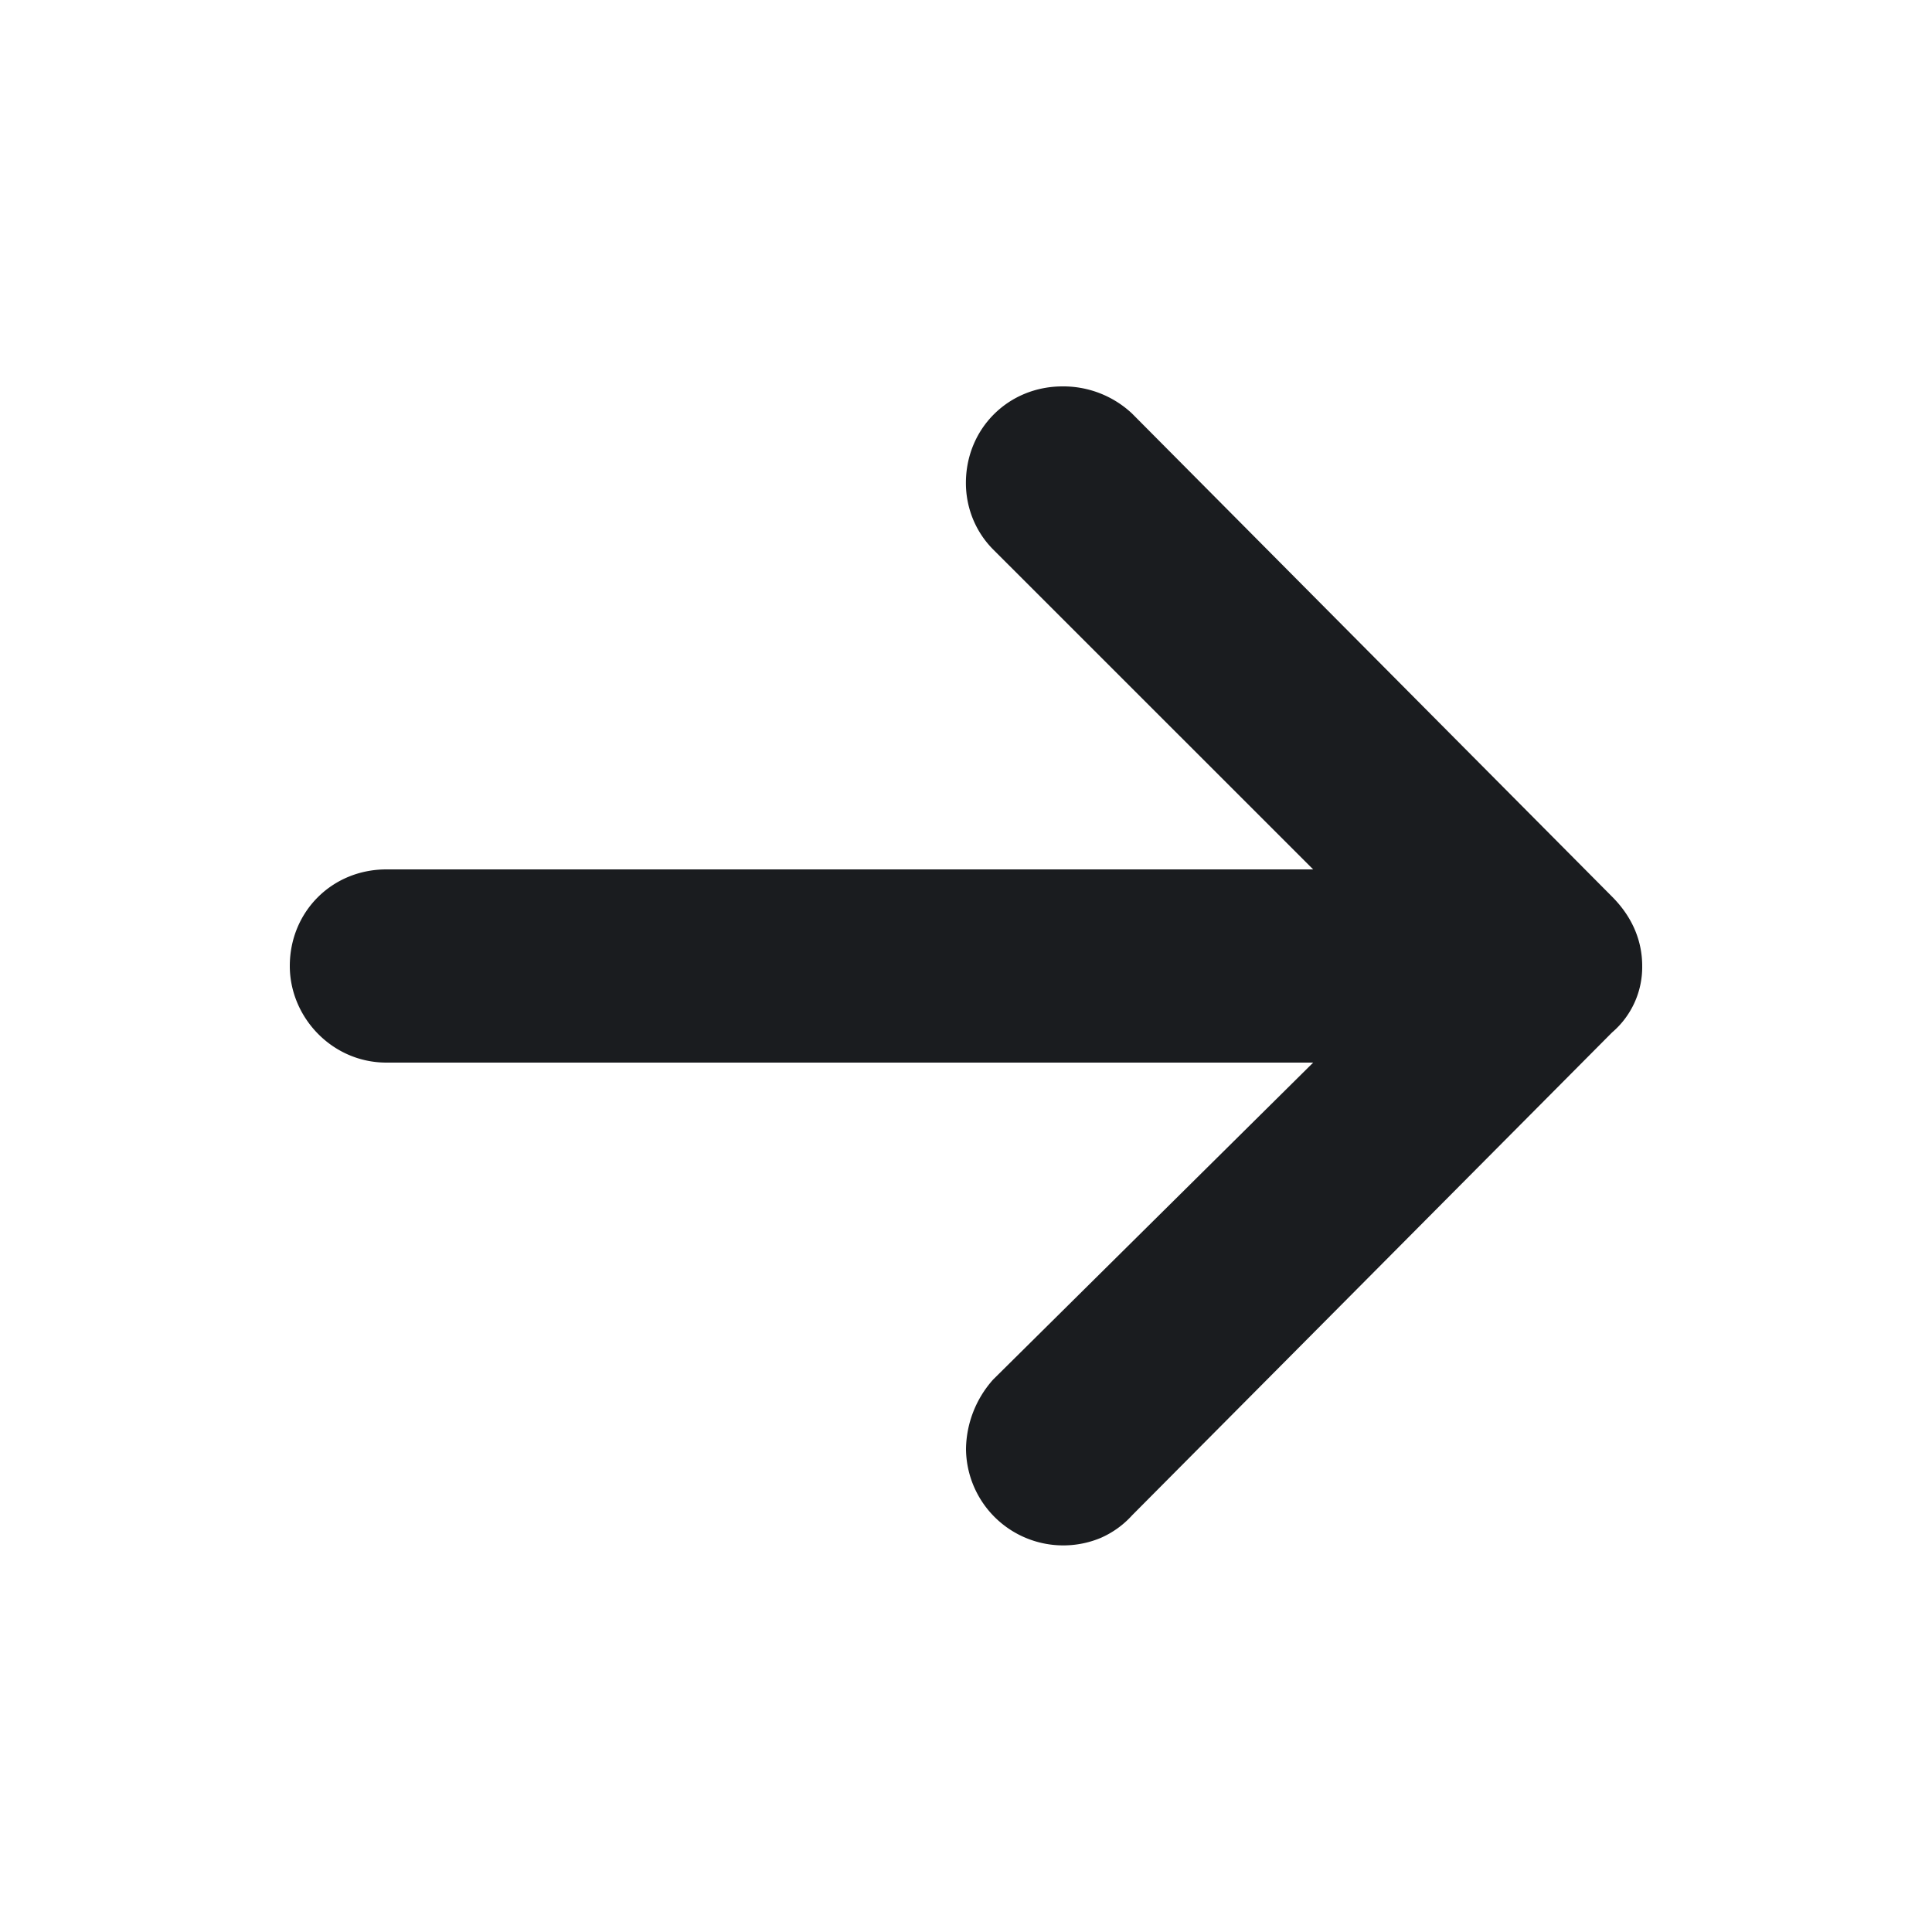 <svg xmlns="http://www.w3.org/2000/svg" width="20" height="20" fill="none"><g clip-path="url(#a)"><path fill="#1A1C1F" fill-rule="evenodd" d="M16.688 10.688A.89.89 0 0 0 17 10c0-.25-.094-.5-.313-.719l-4.968-5a1.04 1.04 0 0 0-.72-.281c-.562 0-1 .438-1 1 0 .25.095.5.282.688L13.594 9H4c-.563 0-1 .438-1 1 0 .531.438 1 1 1h9.594l-3.313 3.281A1.1 1.1 0 0 0 10 15a1.007 1.007 0 0 0 1.393.921.95.95 0 0 0 .326-.234z" clip-rule="evenodd"/></g><defs><clipPath id="a"><path fill="#fff" d="M0 0h20v20H0z"/></clipPath></defs></svg>